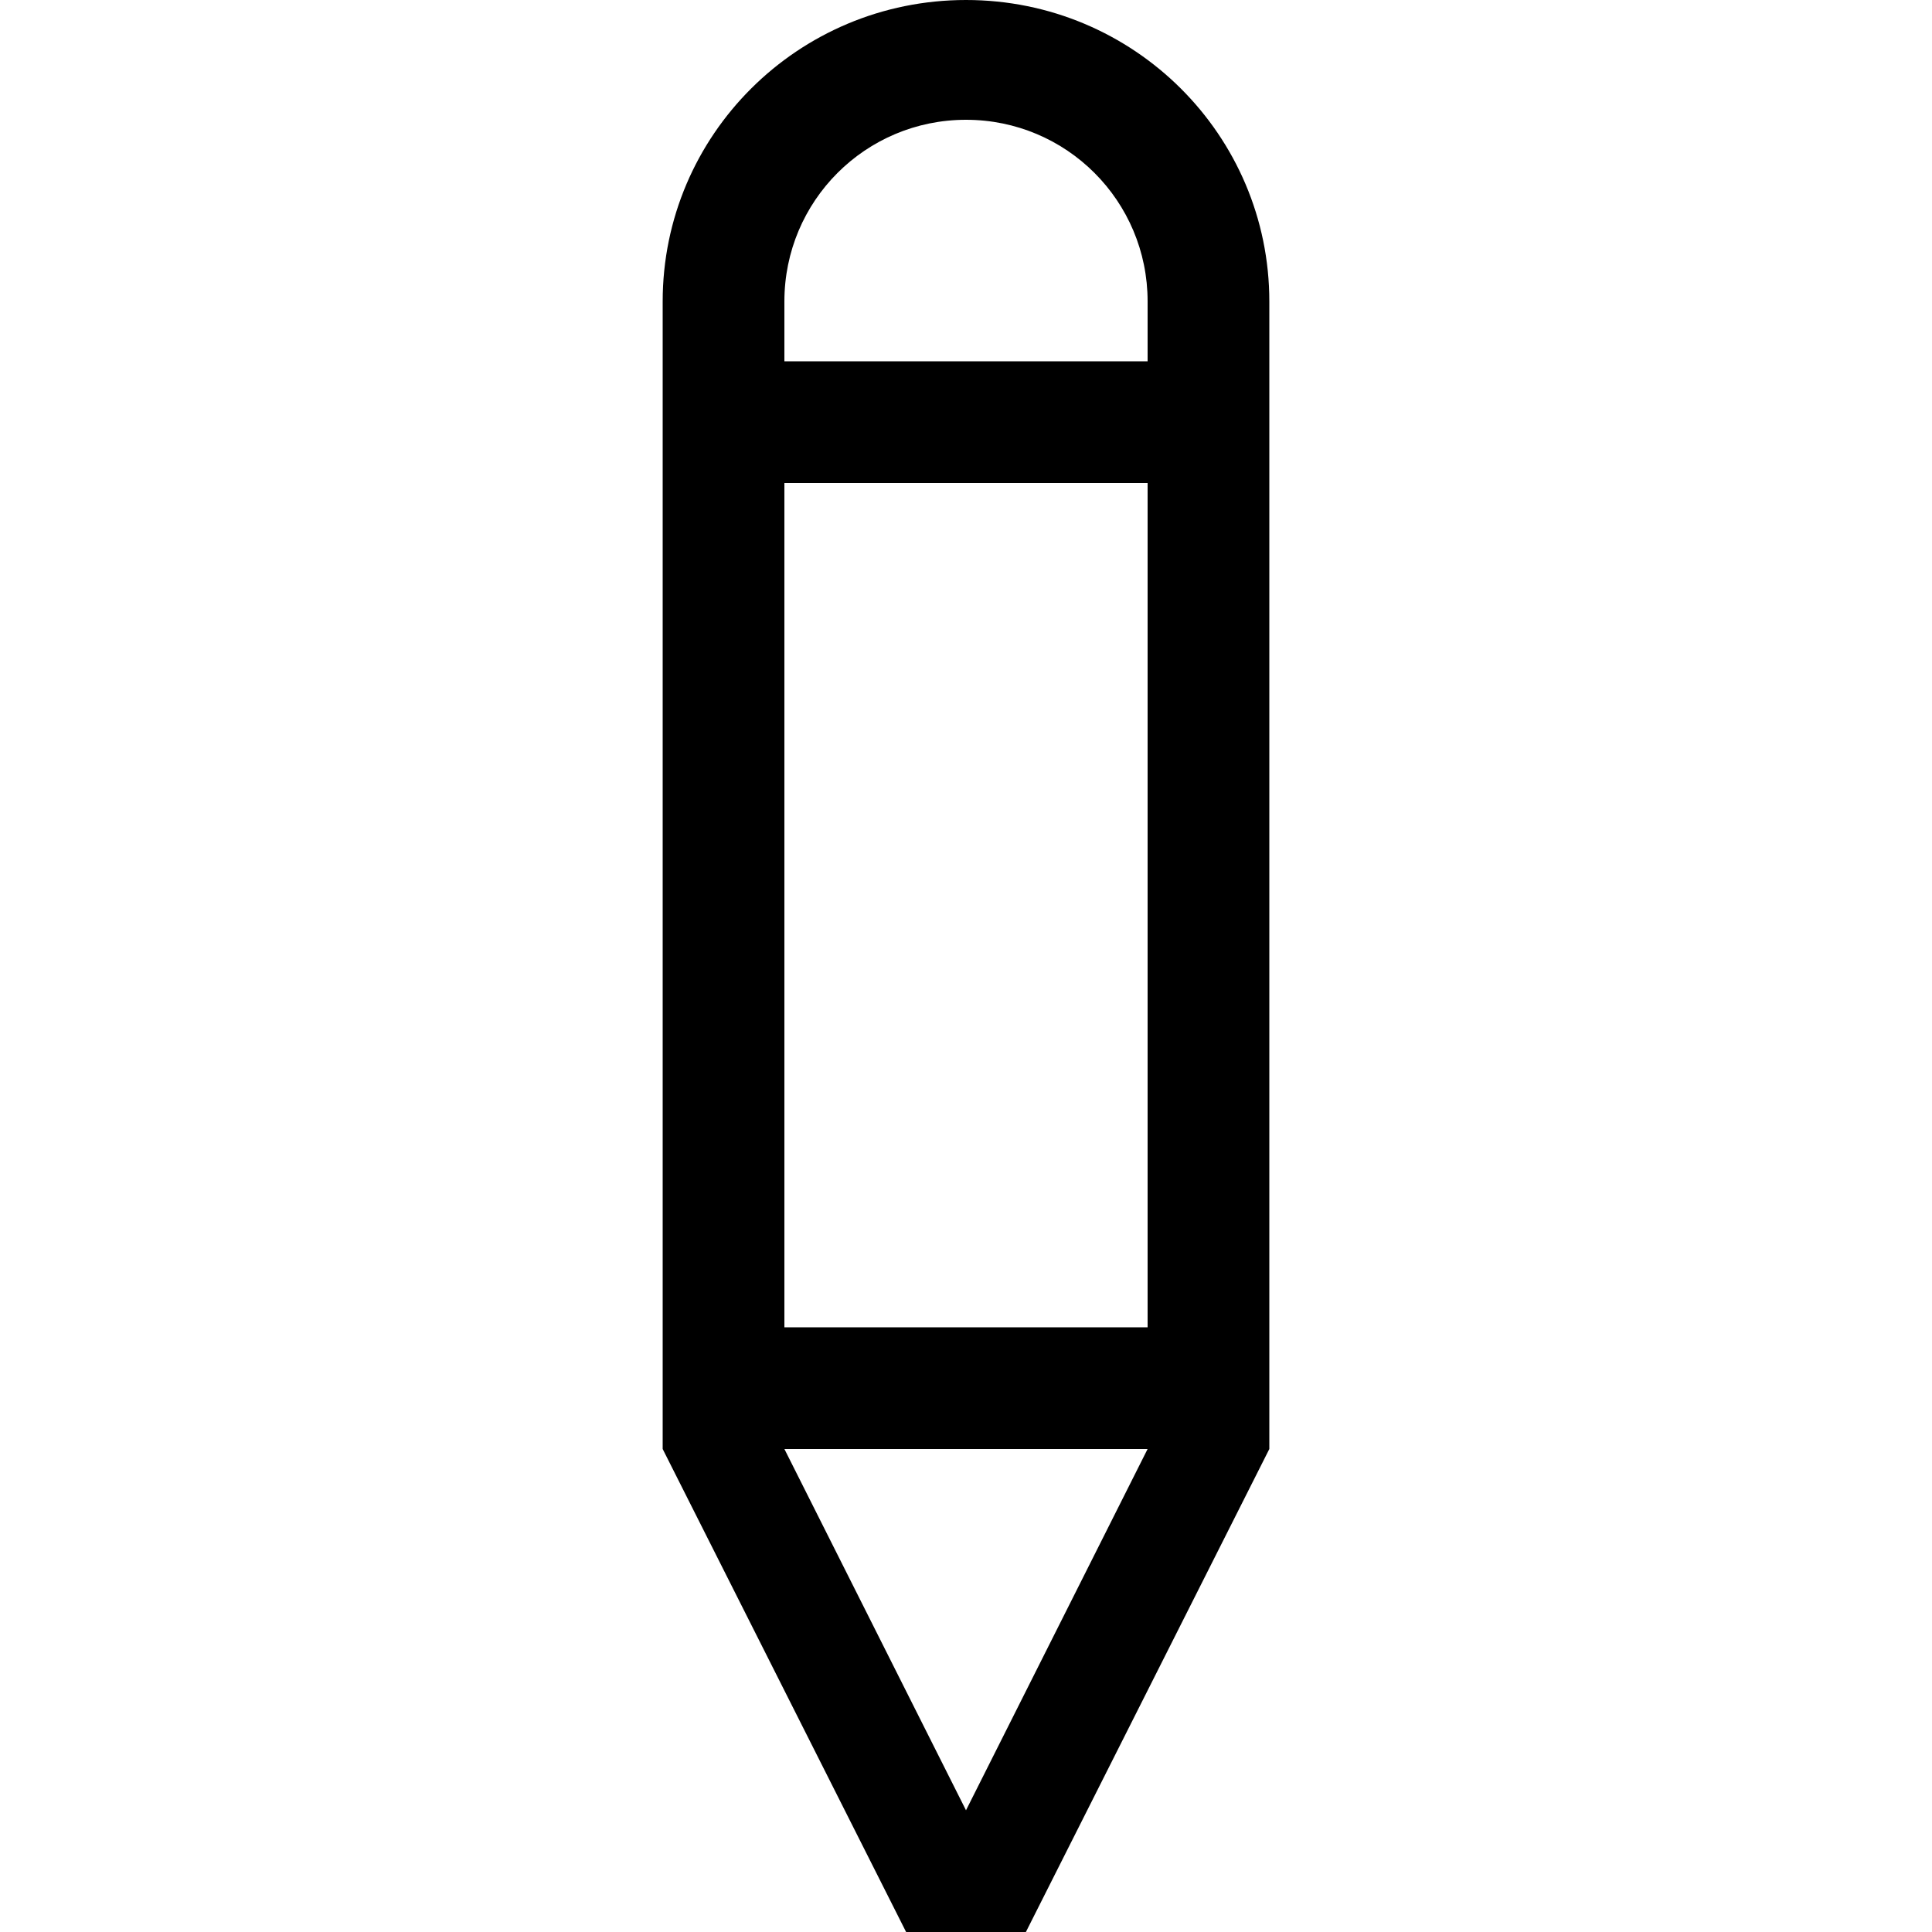 <?xml version="1.0" encoding="utf-8"?>
<!-- Generated by IcoMoon.io -->
<!DOCTYPE svg PUBLIC "-//W3C//DTD SVG 1.1//EN" "http://www.w3.org/Graphics/SVG/1.1/DTD/svg11.dtd">
<svg version="1.1" xmlns="http://www.w3.org/2000/svg" xmlns:xlink="http://www.w3.org/1999/xlink" width="100" height="100" viewBox="0 0 100 100">
<path d="M50 0c-8.7 0-15.7 7-15.7 15.6v59.4l12.6 25h6.2l12.6-25v-59.4c0-8.6-7-15.6-15.7-15.6zM50 93.7l-9.4-18.7h18.8l-9.4 18.7zM59.4 56.2v12.5h-18.8v-43.7h18.8v31.2zM59.4 18.7h-18.8v-3.1c0-5.2 4.2-9.4 9.4-9.4s9.4 4.2 9.4 9.4v3.1z"></path>
</svg>
